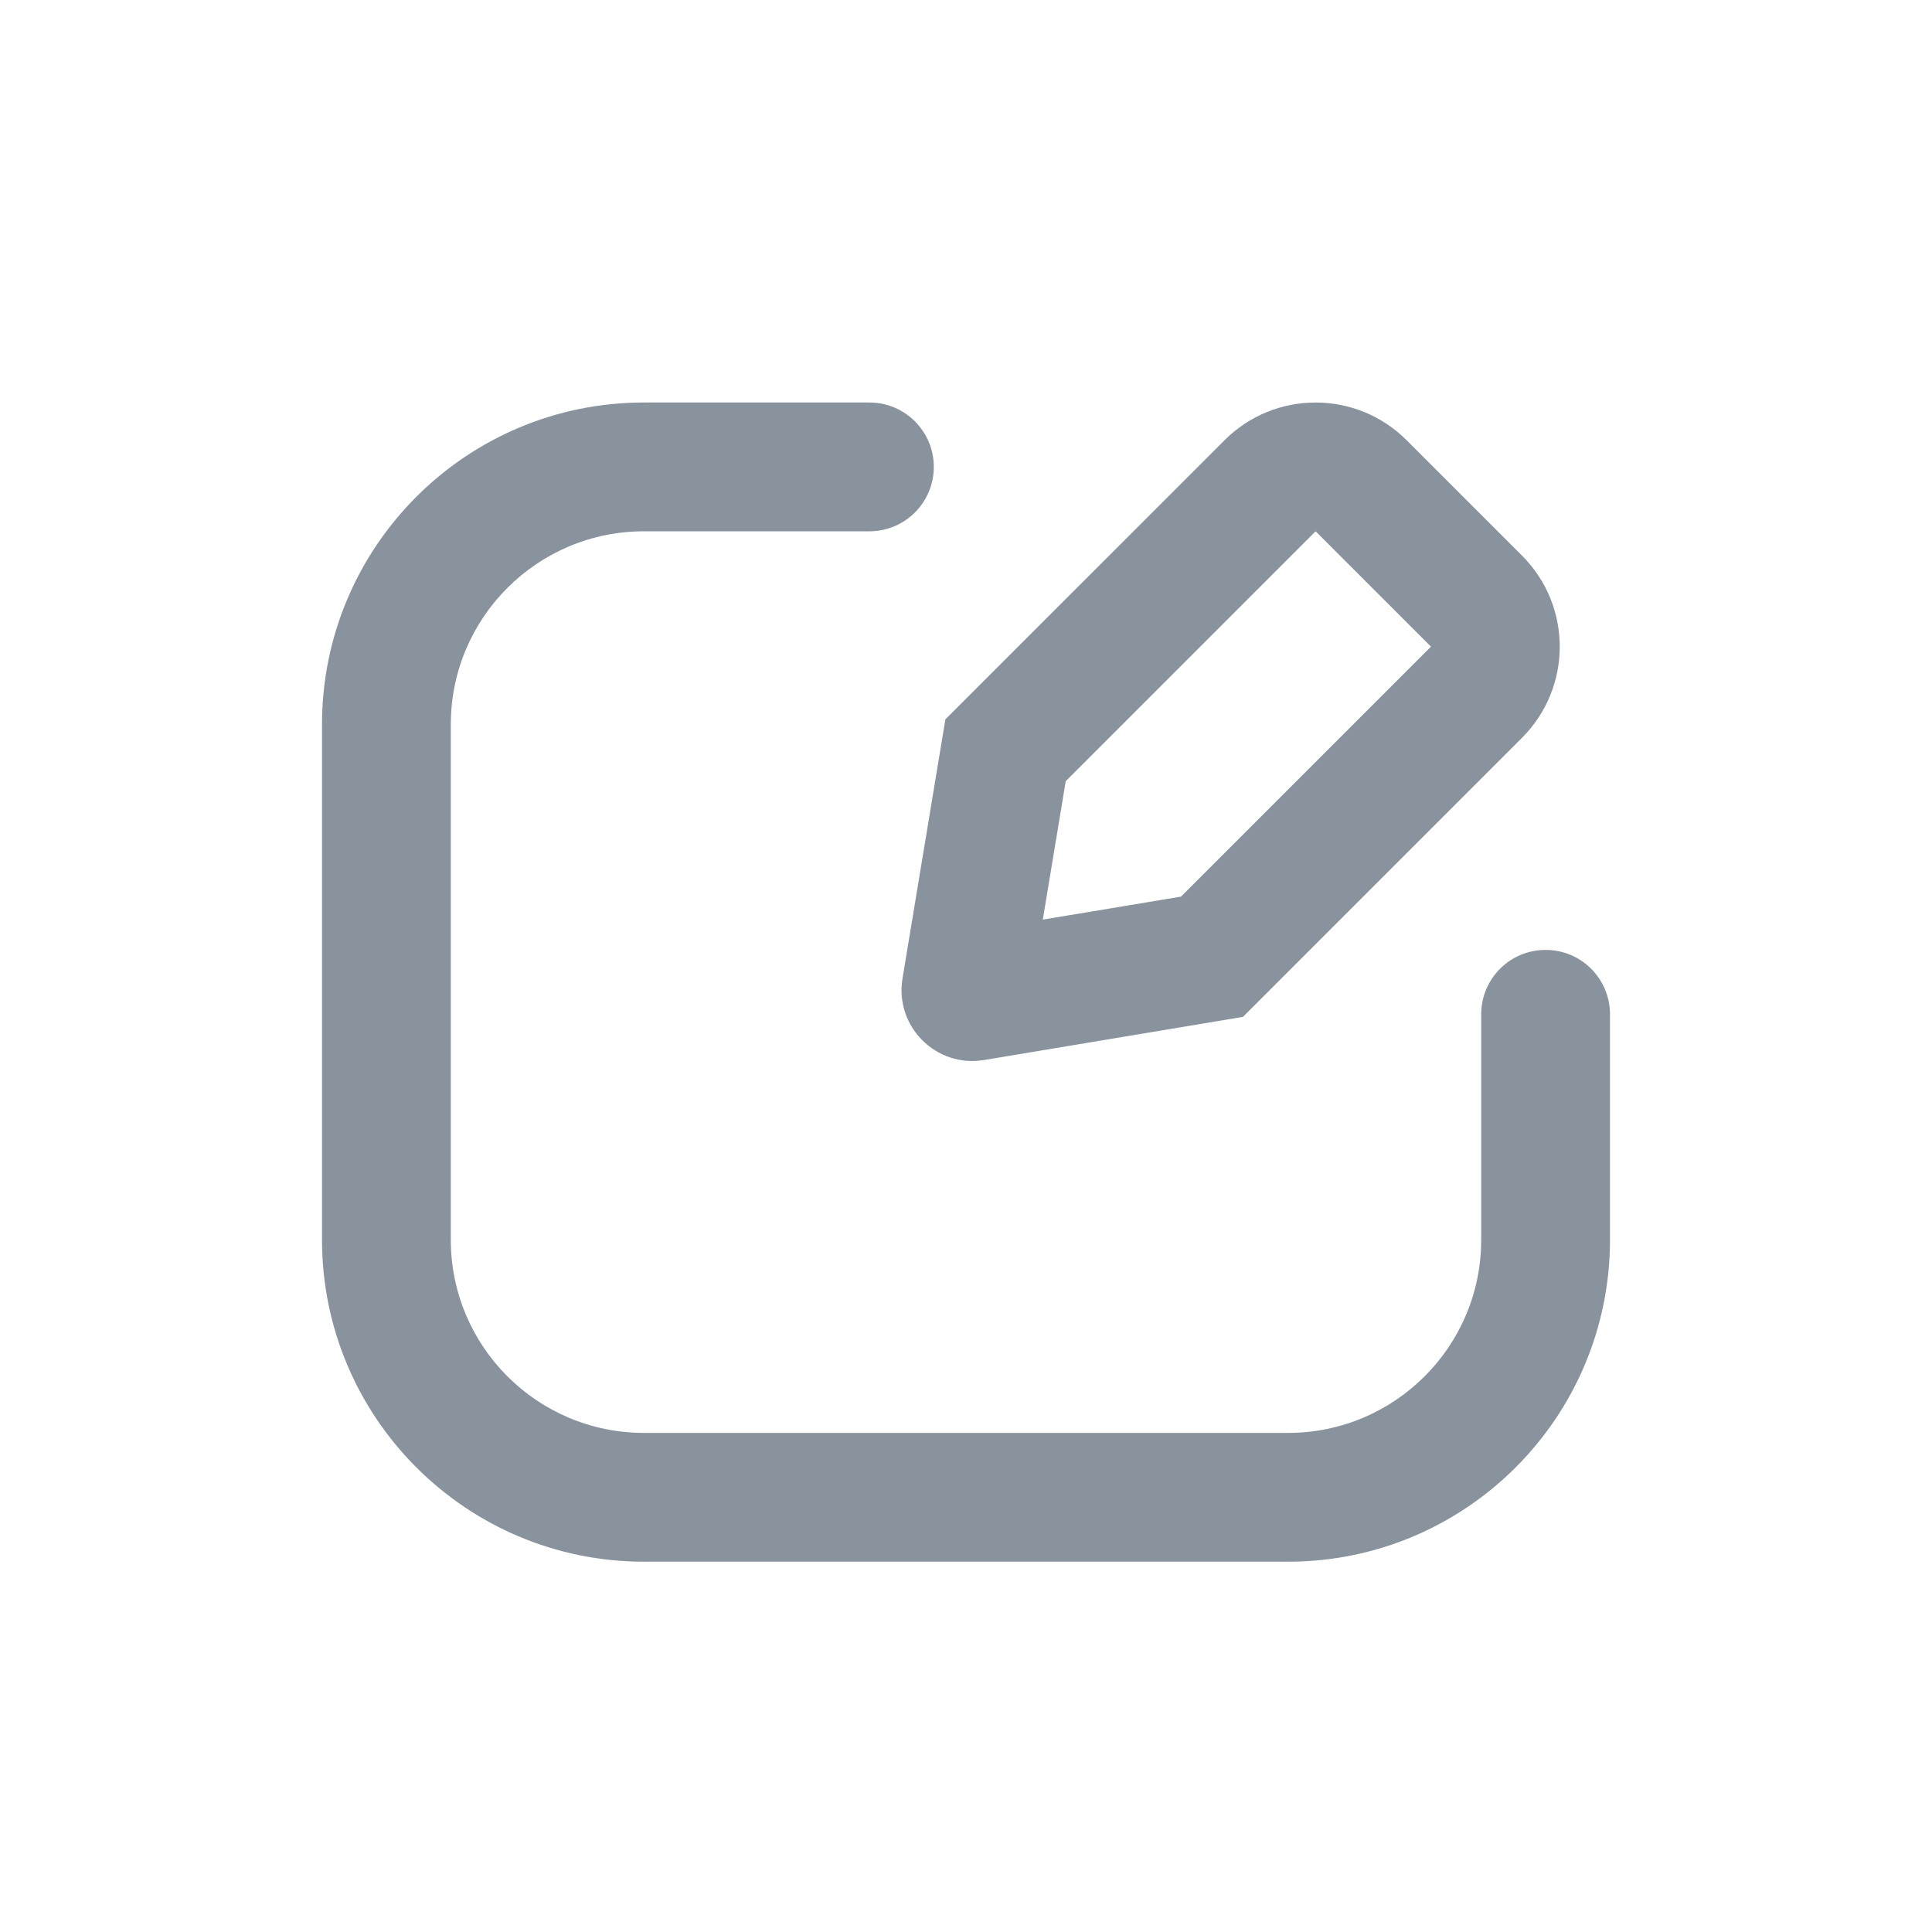 <svg width="24" height="24" viewBox="0 0 24 24" fill="none" xmlns="http://www.w3.org/2000/svg">
<path d="M8 6.6C6.675 6.6 5.6 7.675 5.6 9V15.4C5.6 16.726 6.675 17.8 8 17.8H16C17.326 17.8 18.4 16.726 18.4 15.4V12.6C18.4 12.158 18.758 11.8 19.2 11.8C19.642 11.8 20 12.158 20 12.6V15.4C20 17.609 18.209 19.4 16 19.4H8C5.791 19.4 4 17.609 4 15.4V9C4 6.791 5.791 5 8 5H10.8C11.242 5 11.6 5.358 11.6 5.8C11.6 6.242 11.242 6.6 10.8 6.6H8Z" fill="#89939E"/>
<path fill-rule="evenodd" clip-rule="evenodd" d="M17.474 5.469C16.849 4.844 15.836 4.844 15.211 5.469L11.744 8.936L11.211 12.156C11.113 12.752 11.629 13.267 12.224 13.168L15.44 12.632L18.907 9.165C19.532 8.54 19.532 7.527 18.907 6.902L17.474 5.469ZM12.954 11.424L13.239 9.704L16.343 6.6L17.776 8.033L14.671 11.138L12.954 11.424Z" fill="#89939E"/>
</svg>

